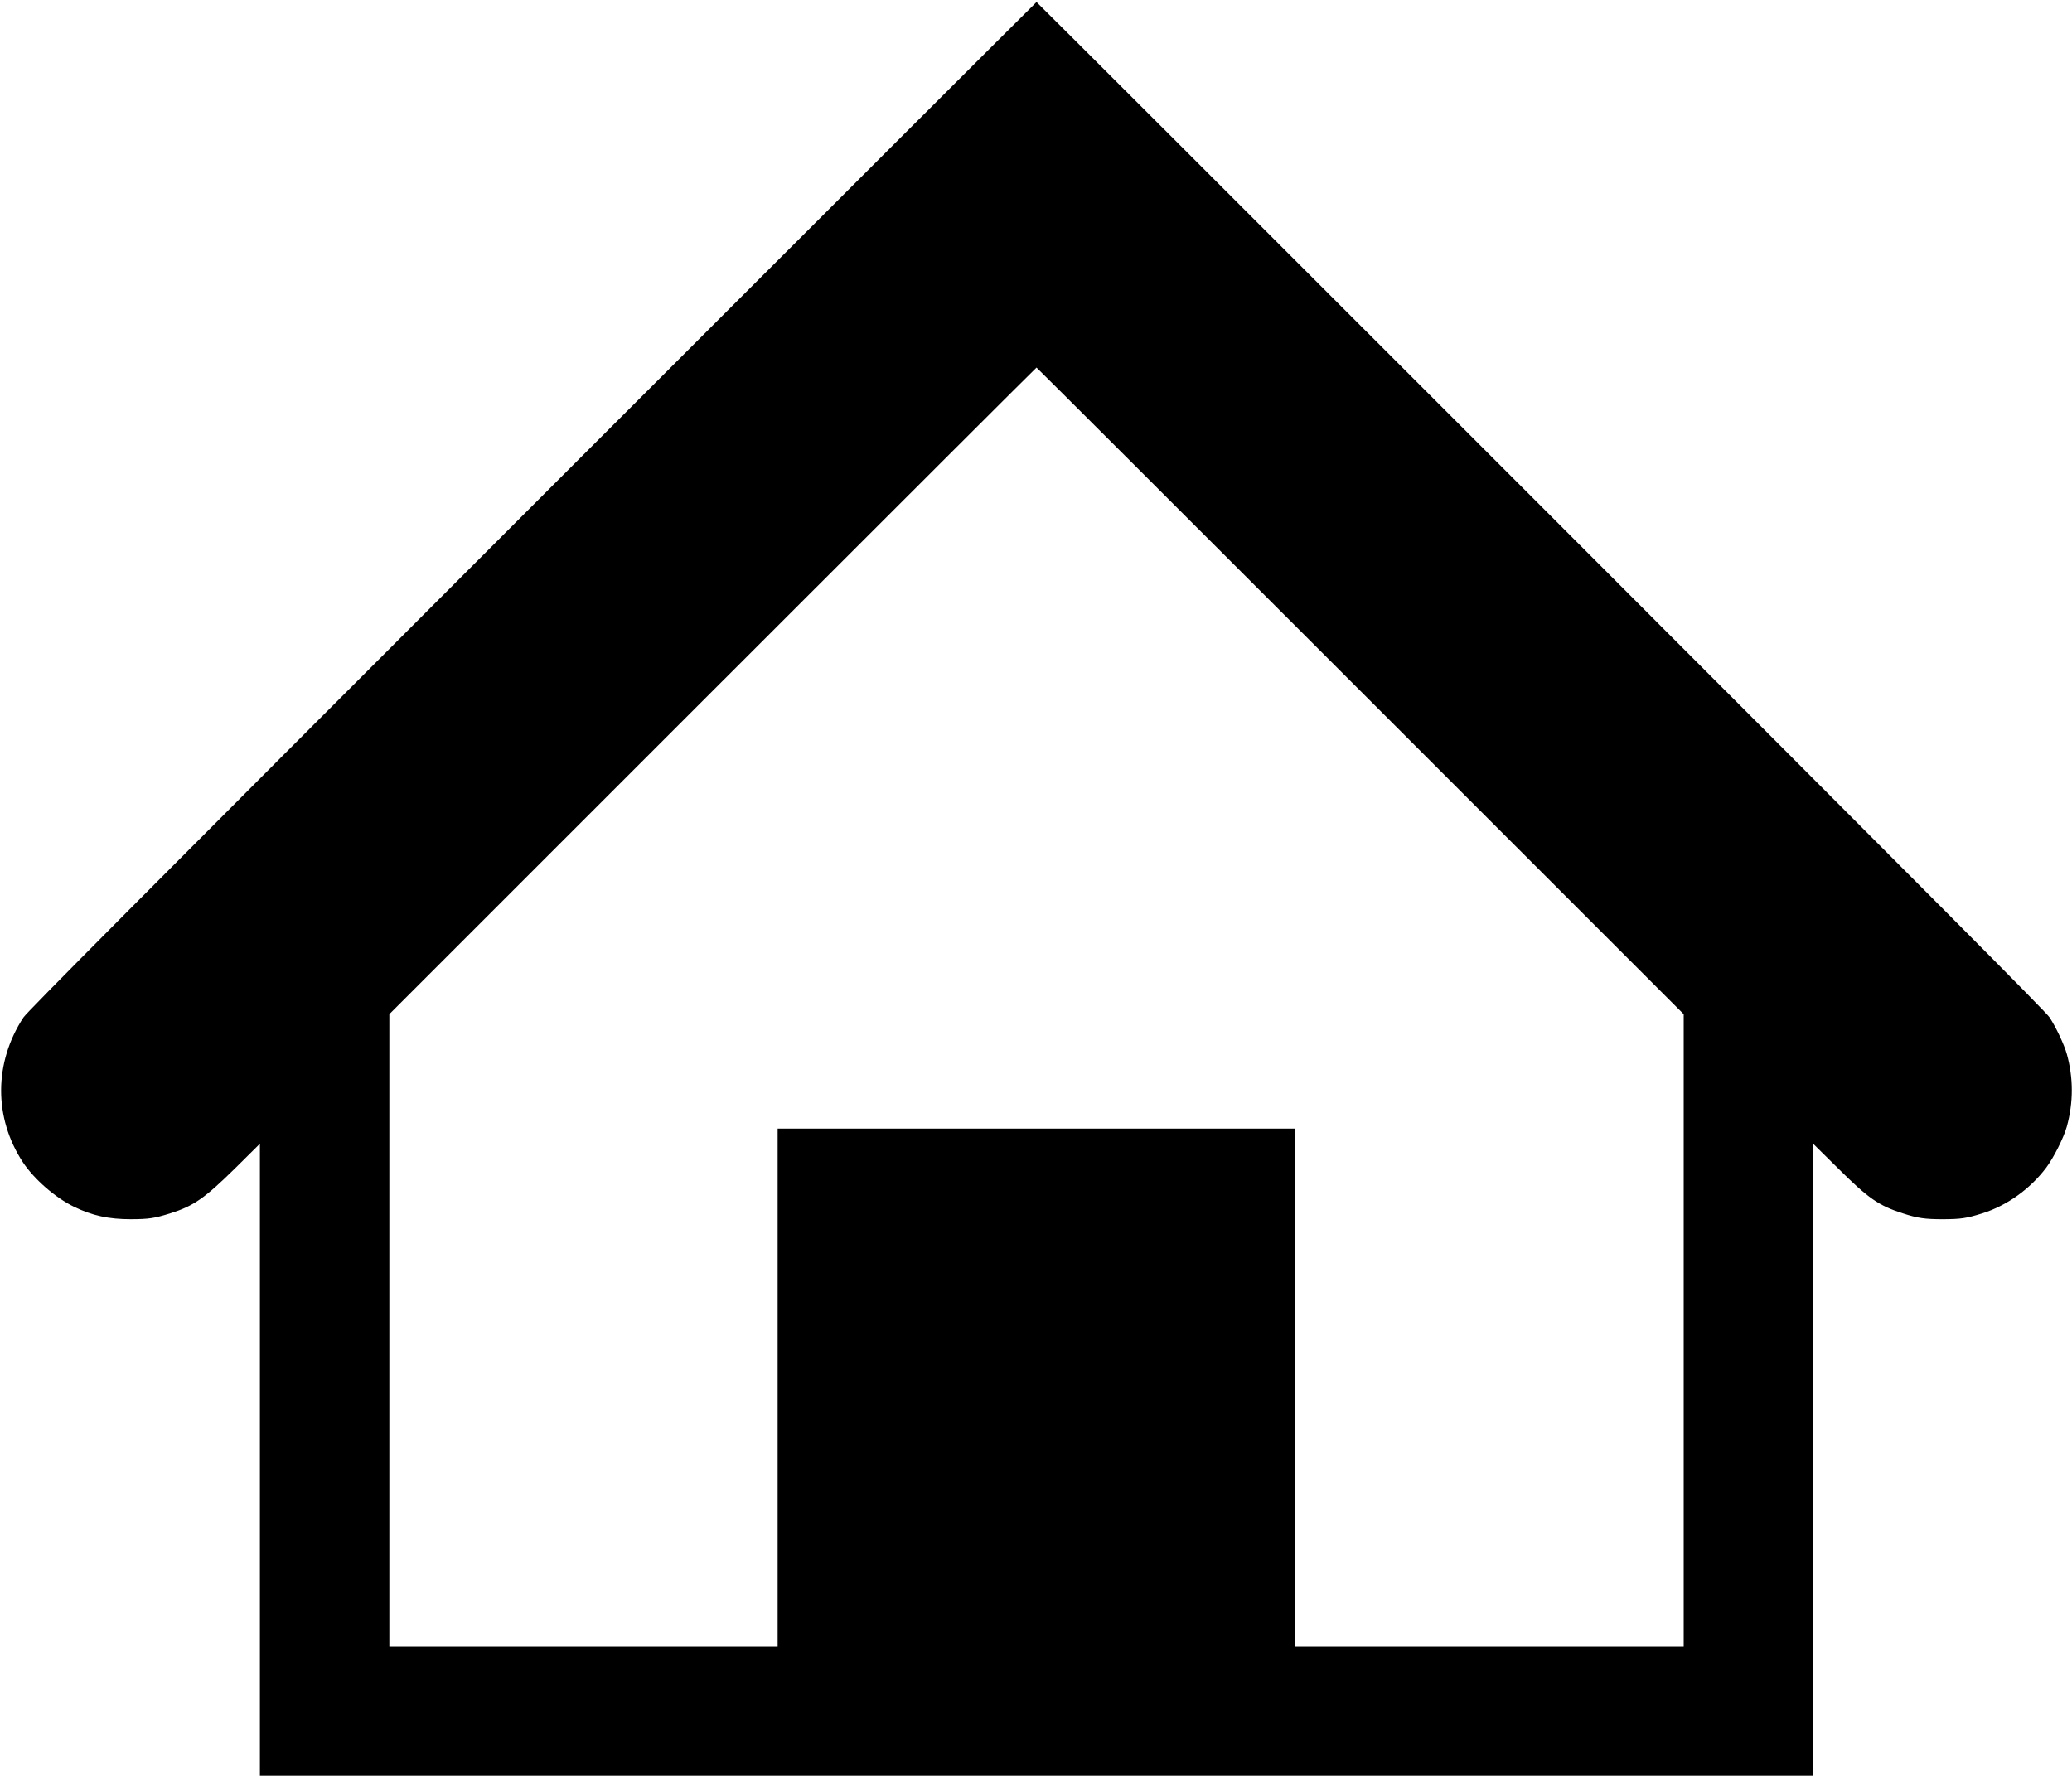 <?xml version="1.0" standalone="no"?>
<!DOCTYPE svg PUBLIC "-//W3C//DTD SVG 20010904//EN"
 "http://www.w3.org/TR/2001/REC-SVG-20010904/DTD/svg10.dtd">
<svg version="1.0" xmlns="http://www.w3.org/2000/svg"
 width="2001pt" height="1715pt" viewBox="0 0 2001 1715"
 preserveAspectRatio="xMidYMid meet">

<g transform="translate(0,1715) scale(0.1,-0.1)"
fill="#000000" stroke="none">
<path d="M5139 12263 c-3864 -3867 -4875 -4883 -4913 -4940 -285 -436 -287
-968 -5 -1398 107 -162 314 -343 494 -430 177 -86 334 -120 550 -120 171 1
223 8 377 56 229 72 333 145 631 438 l237 235 0 -3052 0 -3052 7500 0 7500 0
0 3052 0 3052 238 -235 c295 -293 394 -362 627 -437 143 -47 215 -57 390 -57
171 1 223 8 377 56 239 75 463 235 619 442 71 94 170 291 199 397 64 234 64
468 0 700 -26 92 -103 256 -166 353 -38 57 -1049 1073 -4913 4940 -2676 2677
-4868 4867 -4871 4867 -3 0 -2195 -2190 -4871 -4867z m7998 -1785 l3123 -3123
0 -3052 0 -3053 -1875 0 -1875 0 0 2500 0 2500 -2500 0 -2500 0 0 -2500 0
-2500 -1875 0 -1875 0 0 3052 0 3053 3122 3122 c1718 1718 3125 3123 3128
3123 3 0 1410 -1405 3127 -3122z"/>
</g>
</svg>
